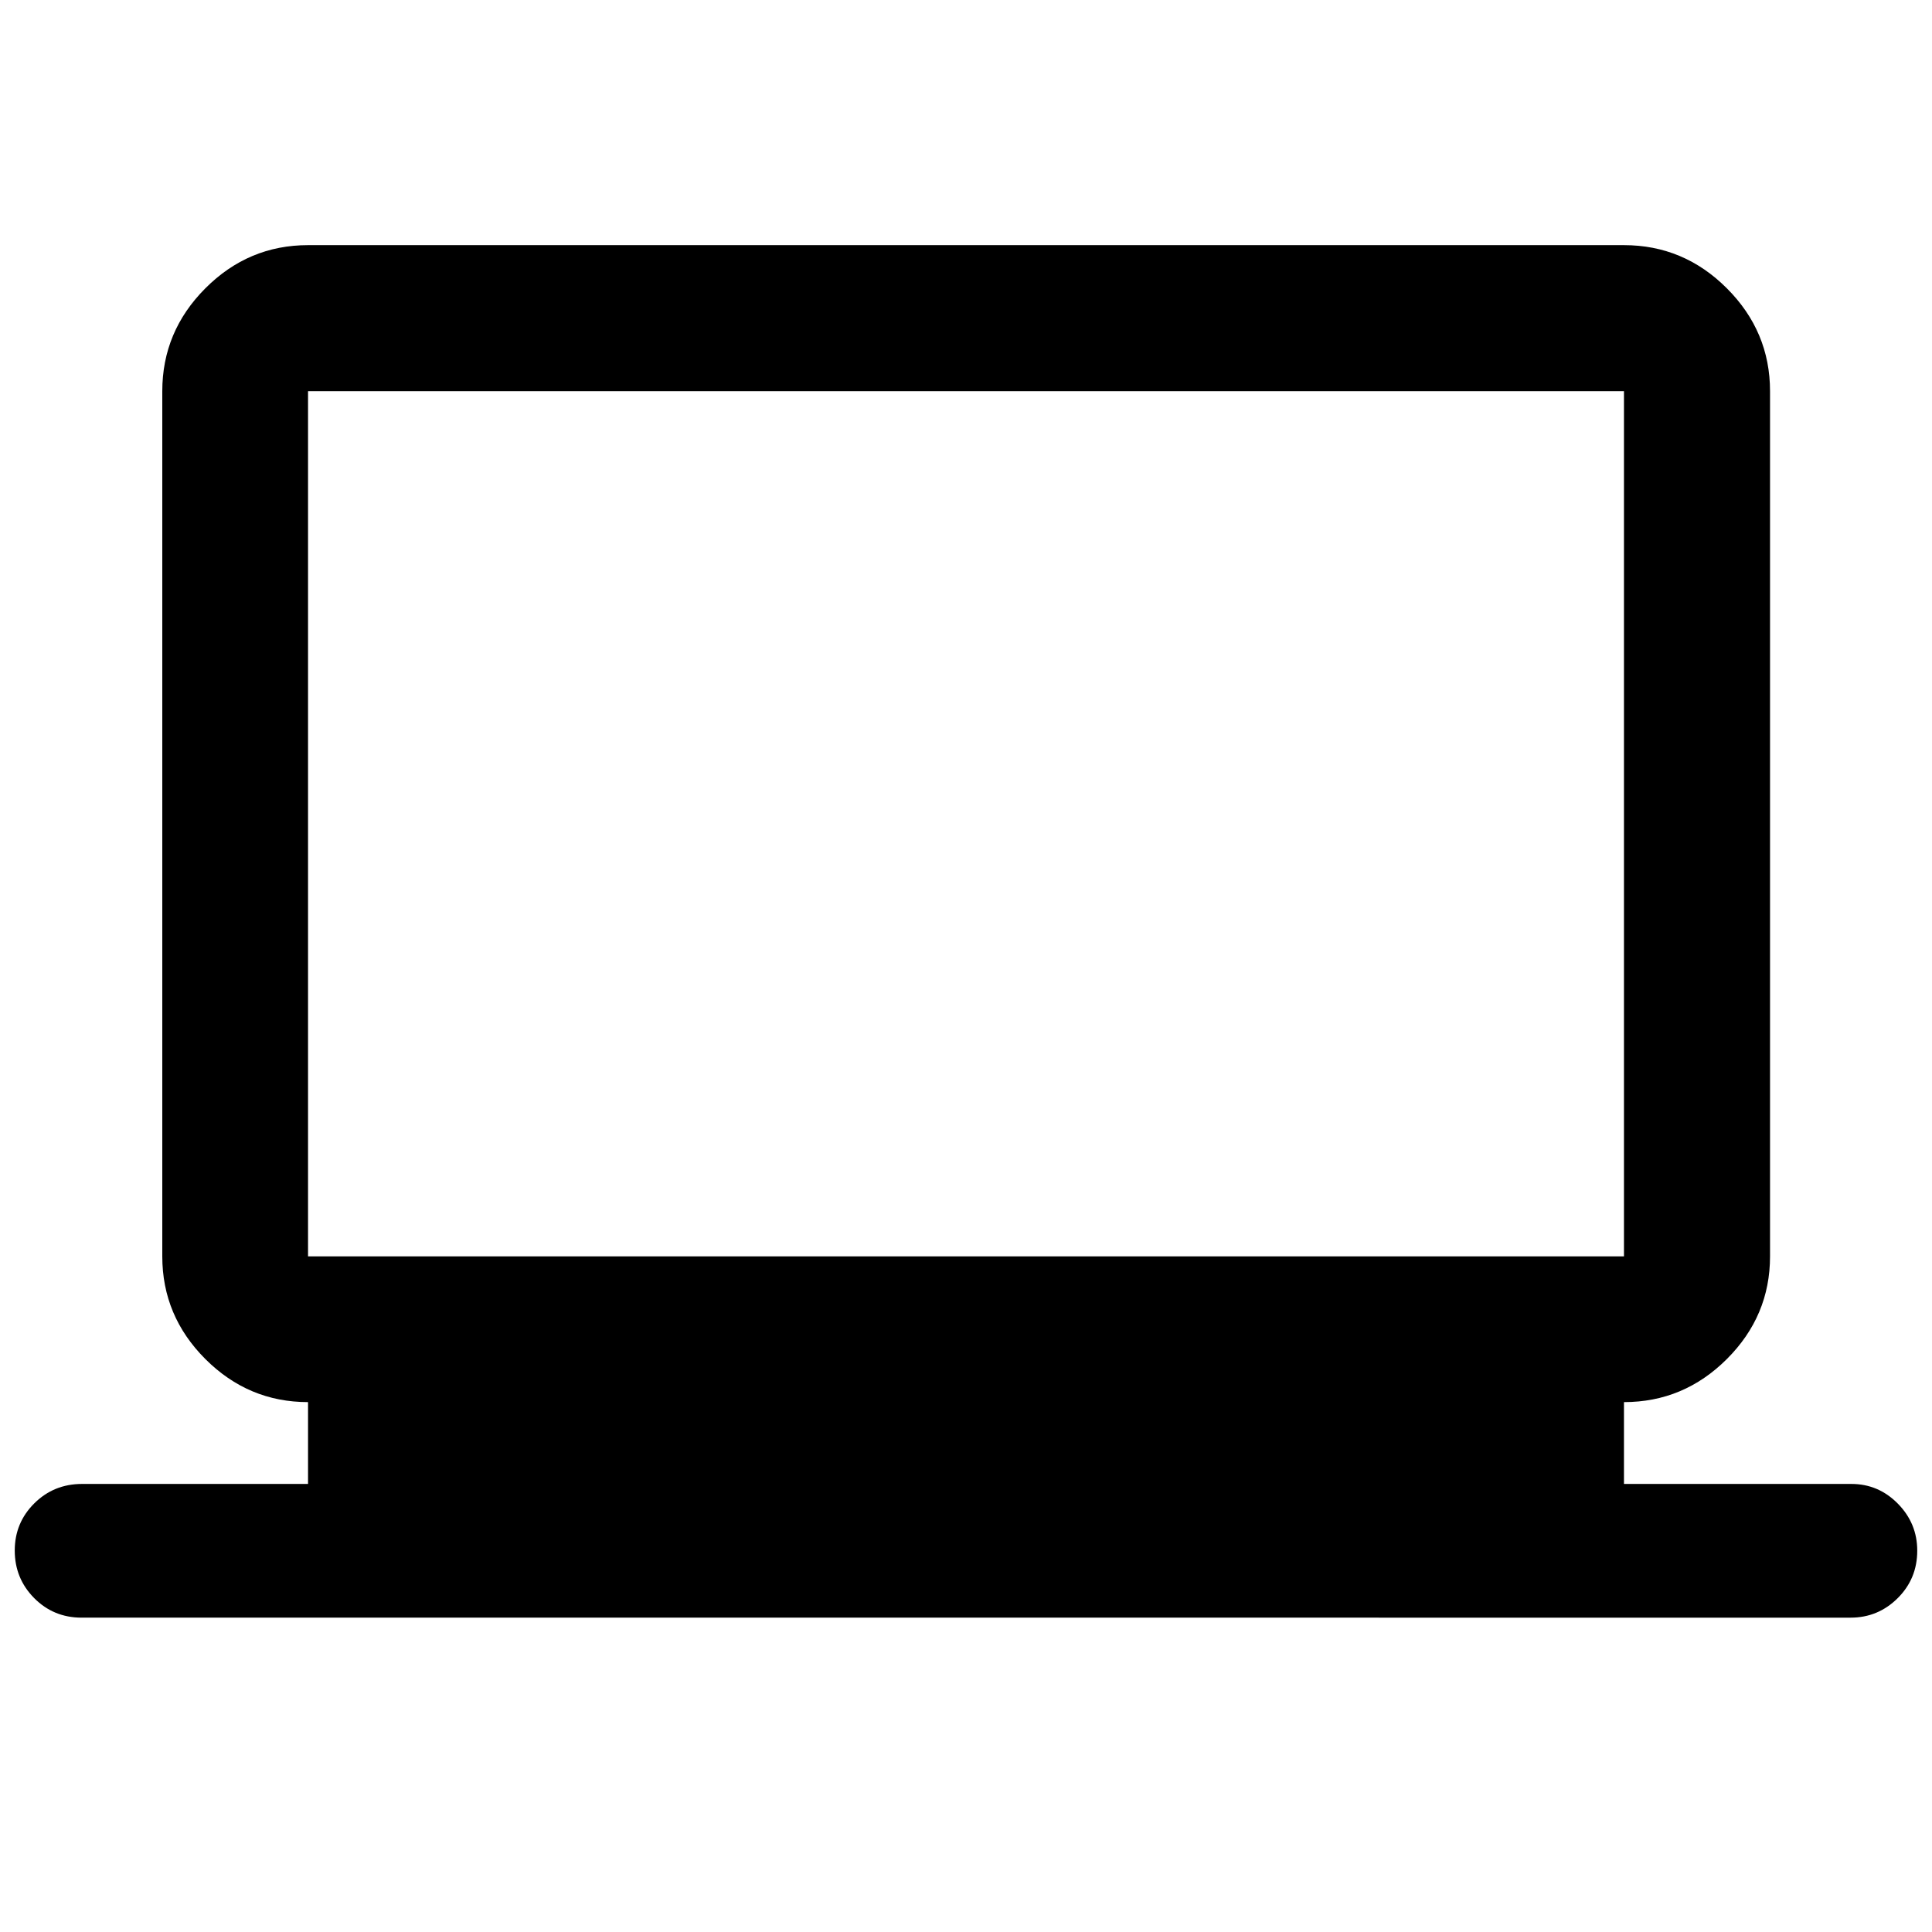 <svg xmlns="http://www.w3.org/2000/svg" height="40" viewBox="0 -960 960 960" width="40"><path d="M40.52-156.2q-13.91 0-23.55-9.73-9.64-9.74-9.64-23.63 0-13.78 9.71-23.43t23.72-9.65h112.3v-40.66q-29.62 0-51.02-21.4-21.4-21.41-21.4-51.02v-429.89q0-29.68 21.4-51.13 21.4-21.45 51.02-21.45h653.88q29.69 0 51.13 21.45 21.45 21.45 21.45 51.13v429.89q0 29.61-21.45 51.02-21.44 21.4-51.13 21.4v40.66h113q13.45 0 23.09 9.79t9.64 23.37q0 13.95-9.74 23.62-9.73 9.66-23.36 9.66H40.52Zm112.54-179.52h653.88v-429.89H153.06v429.89Zm0 0v-429.89 429.89Z"/></svg>